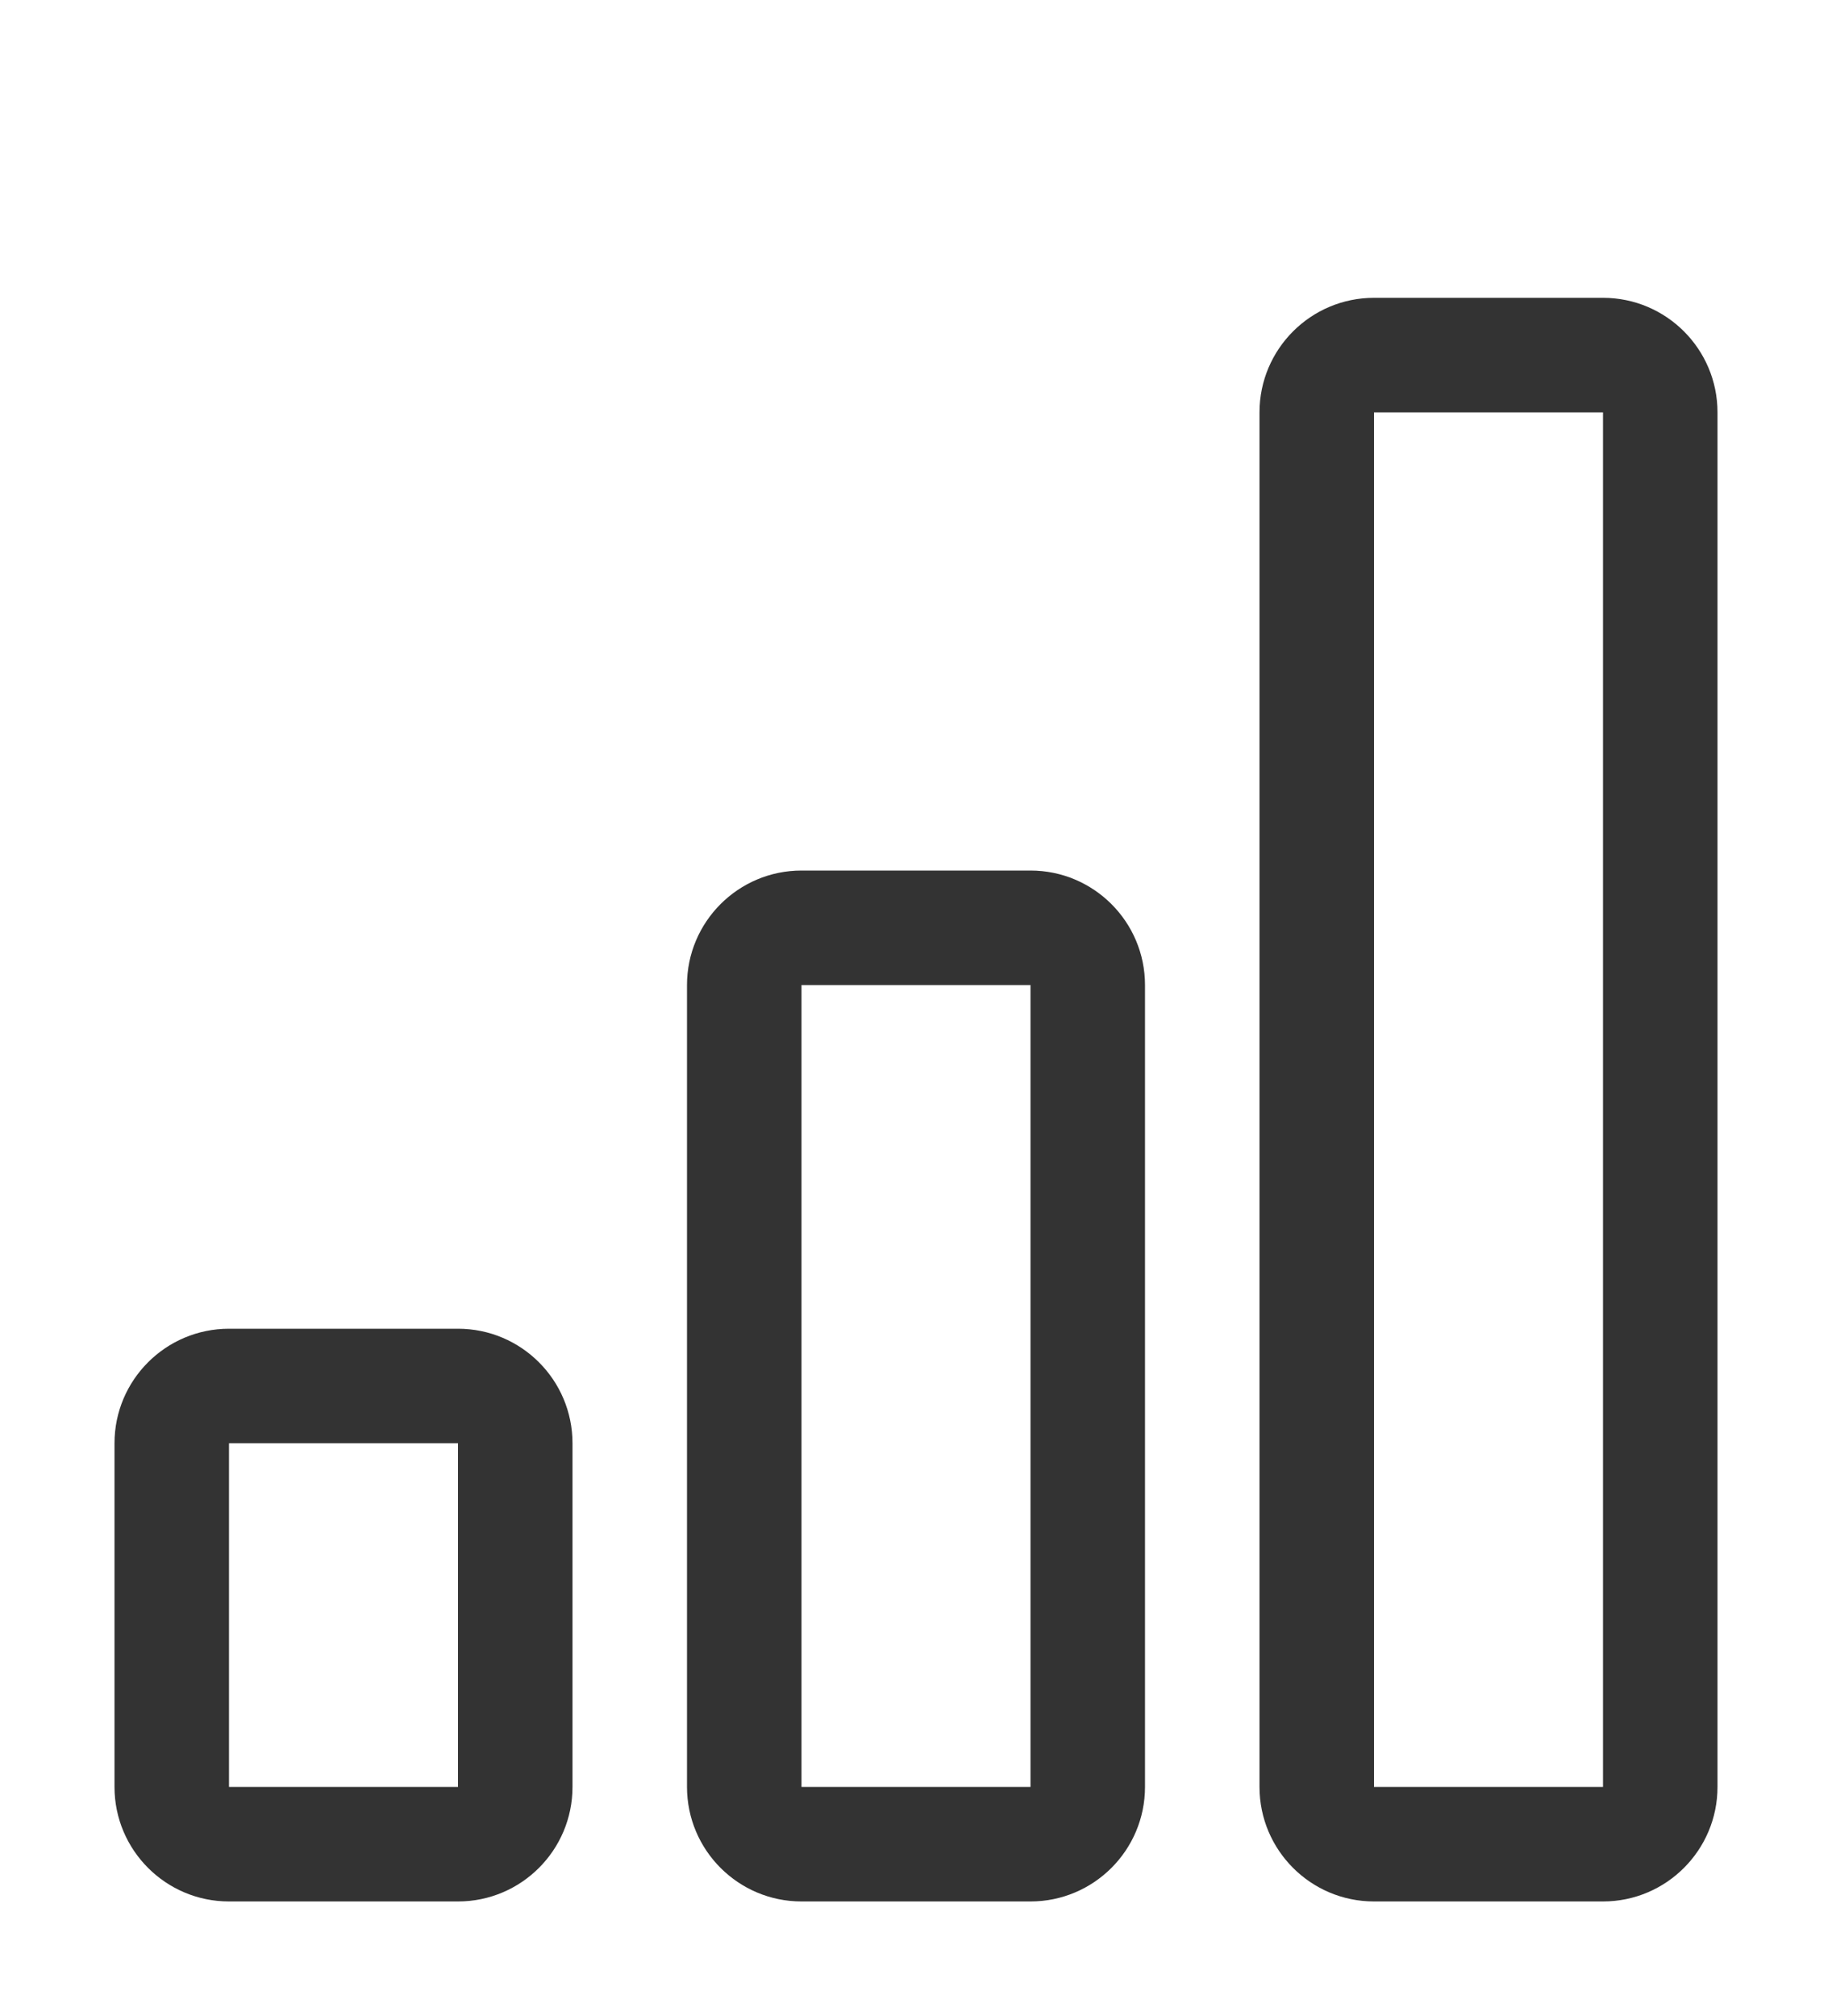 <svg width="20" height="22" viewBox="0 0 20 22" fill="none" xmlns="http://www.w3.org/2000/svg">
<path d="M5 15.75H2.5V19.5H5V15.75ZM11.25 10.75H8.75V19.5H11.25V10.75ZM17.5 4.5V19.5H15V4.5L17.5 4.5ZM15 3.25C14.31 3.25 13.75 3.81 13.75 4.5V19.5C13.75 20.19 14.31 20.75 15 20.75H17.5C18.19 20.75 18.75 20.19 18.75 19.5V4.5C18.75 3.81 18.19 3.25 17.5 3.25H15ZM7.5 10.75C7.5 10.06 8.06 9.5 8.75 9.5H11.25C11.94 9.5 12.5 10.06 12.5 10.75V19.5C12.5 20.19 11.94 20.75 11.25 20.75H8.75C8.06 20.75 7.5 20.19 7.5 19.5V10.75ZM1.25 15.75C1.25 15.06 1.81 14.5 2.5 14.5H5C5.69 14.5 6.25 15.06 6.25 15.75V19.5C6.25 20.19 5.69 20.75 5 20.75H2.5C1.81 20.75 1.25 20.19 1.25 19.5V15.75Z" fill="#333333"/>
</svg>
